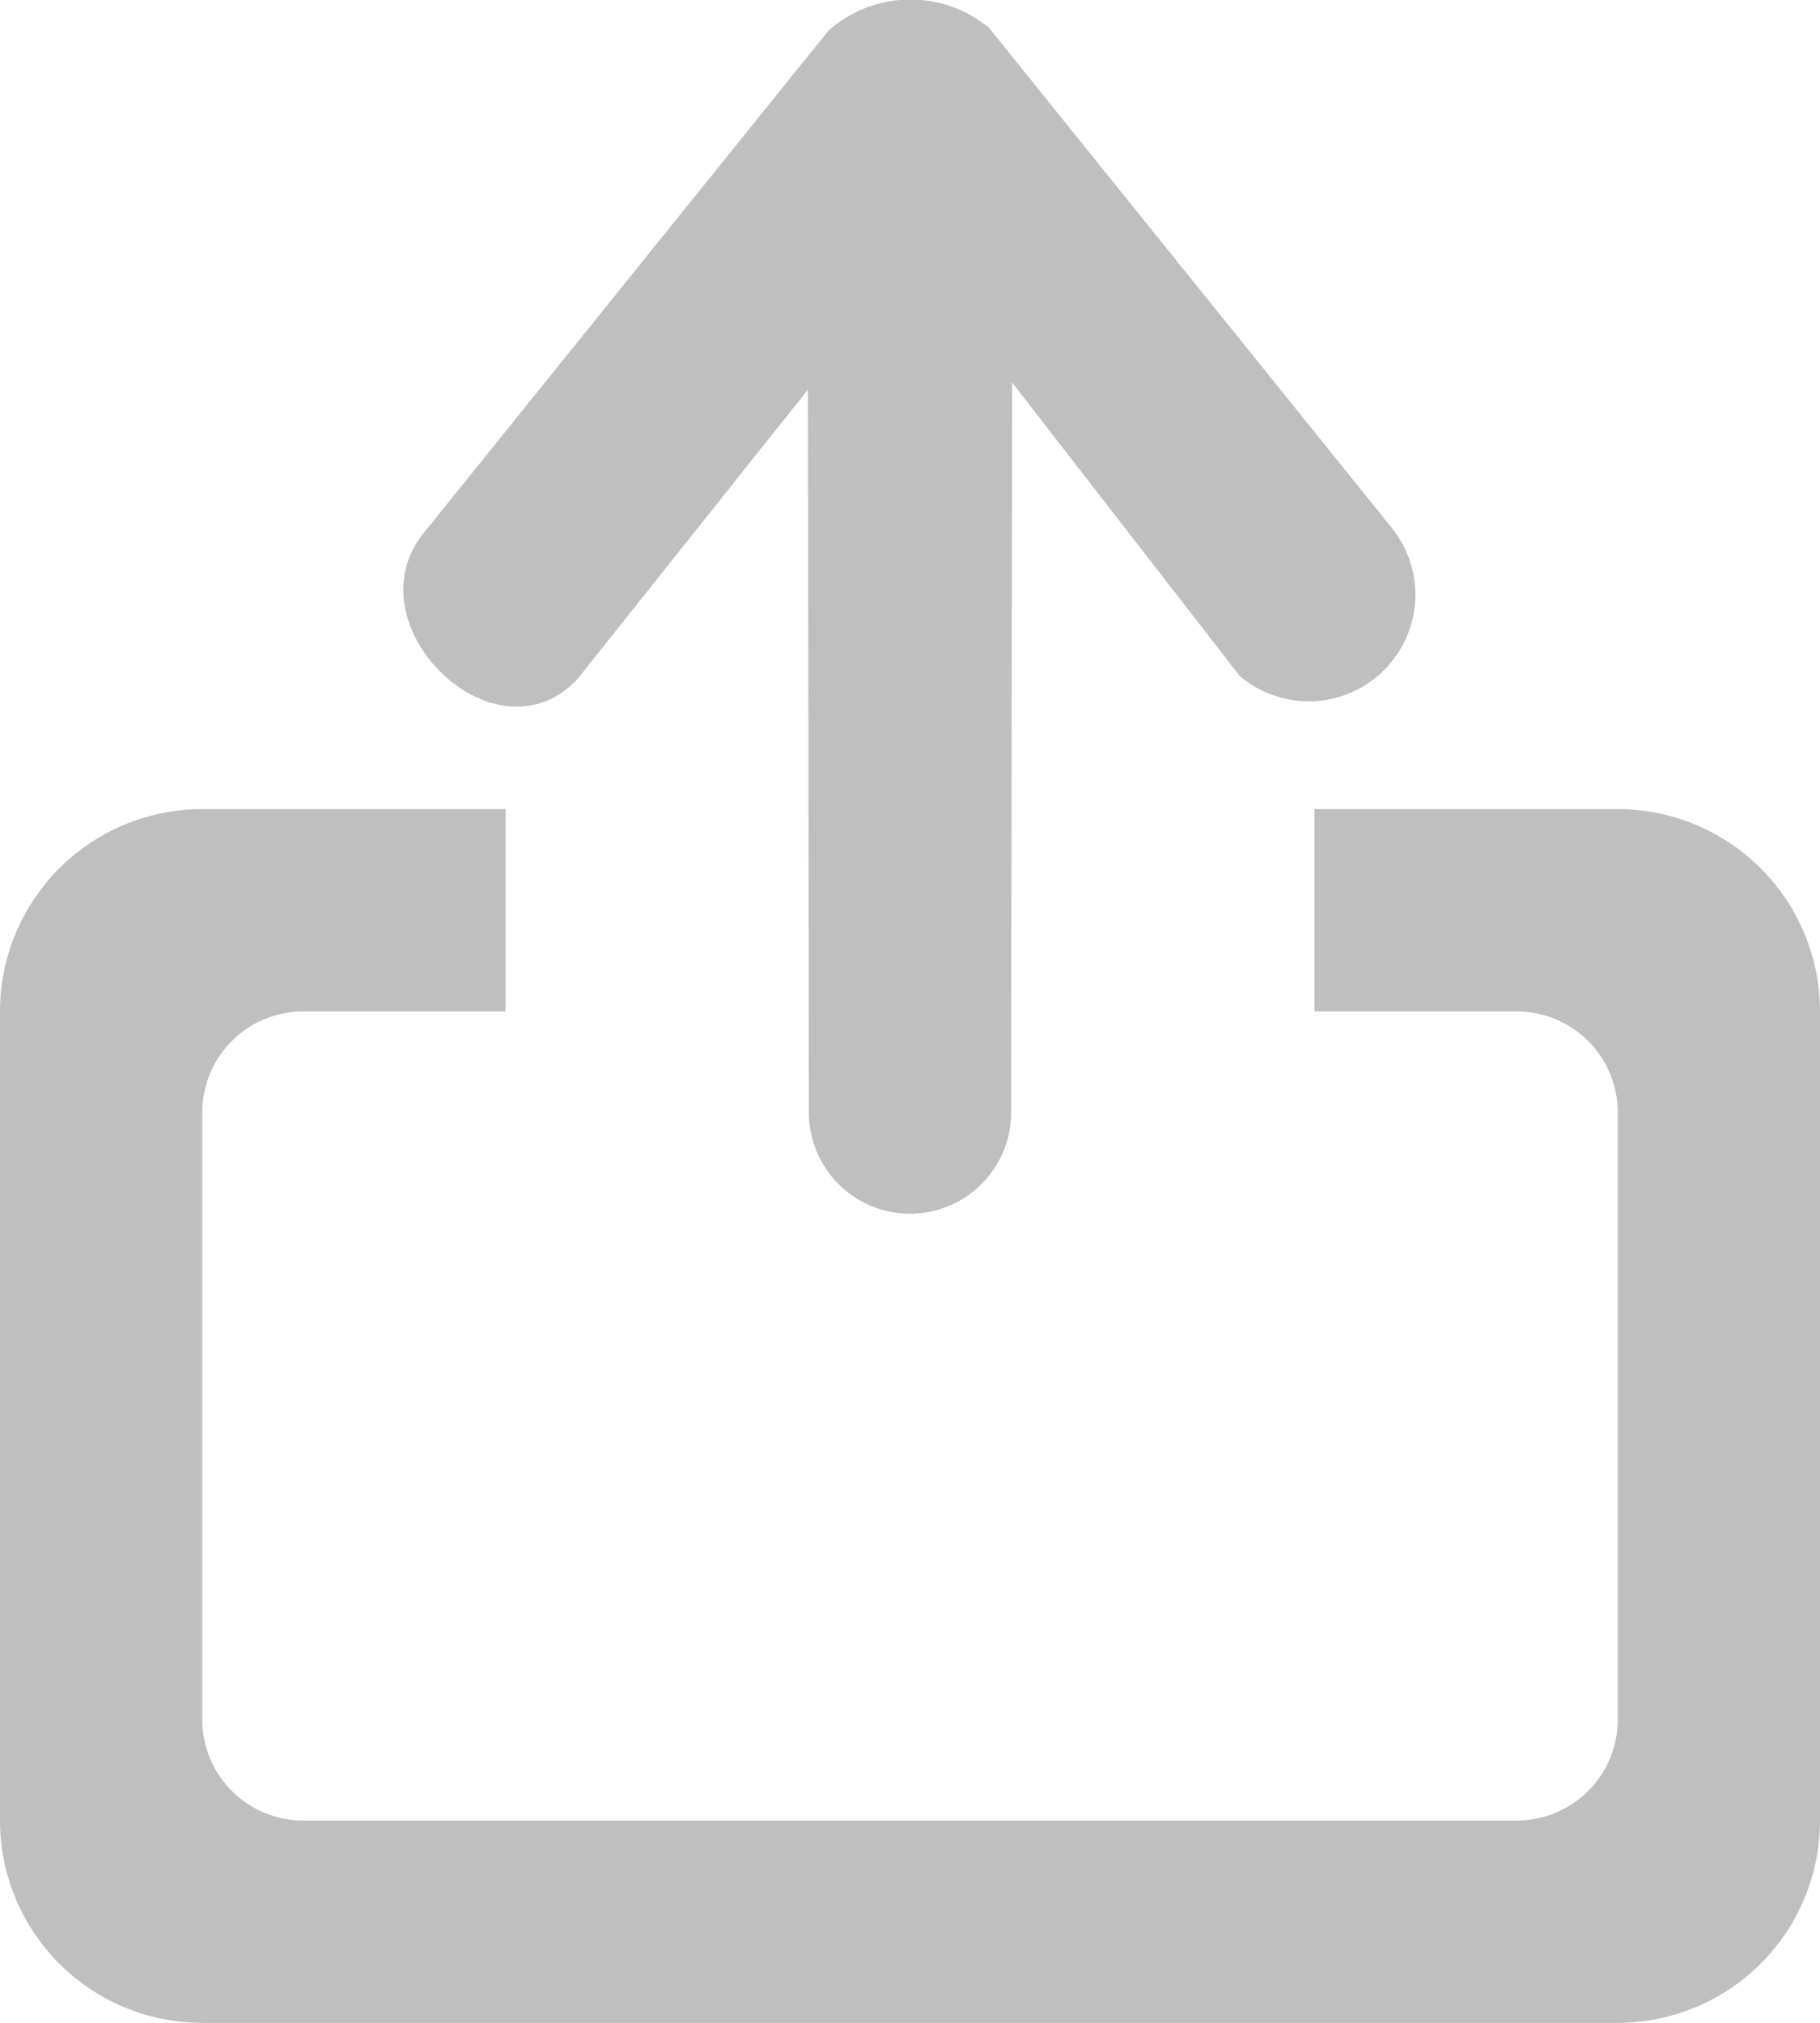 <svg xmlns="http://www.w3.org/2000/svg" width="18" height="20" viewBox="0 0 18 20">
  <defs>
    <style>
      .cls-1 {
        fill: #bfbfbf;
        fill-rule: evenodd;
      }
    </style>
  </defs>
  <path id="share_icon" data-name="share icon" class="cls-1" d="M1115,657h-14a2,2,0,0,1-2-2v-8a2,2,0,0,1,2-2h3v2h-2a1,1,0,0,0-1,1v6a1,1,0,0,0,1,1h12a1,1,0,0,0,1-1v-6a1,1,0,0,0-1-1h-2v-2h3a2,2,0,0,1,2,2v8A2,2,0,0,1,1115,657Zm-8-9-0.01-7.147-2.28,2.862c-0.82.877-2.29-.571-1.49-1.482l3.97-4.926a1.22,1.22,0,0,1,1.59-.033l3.97,4.927a1.054,1.054,0,0,1-1.49,1.481l-2.25-2.9L1109,648A1,1,0,0,1,1107,648Z" transform="translate(-1099 -637)"/>
</svg>
